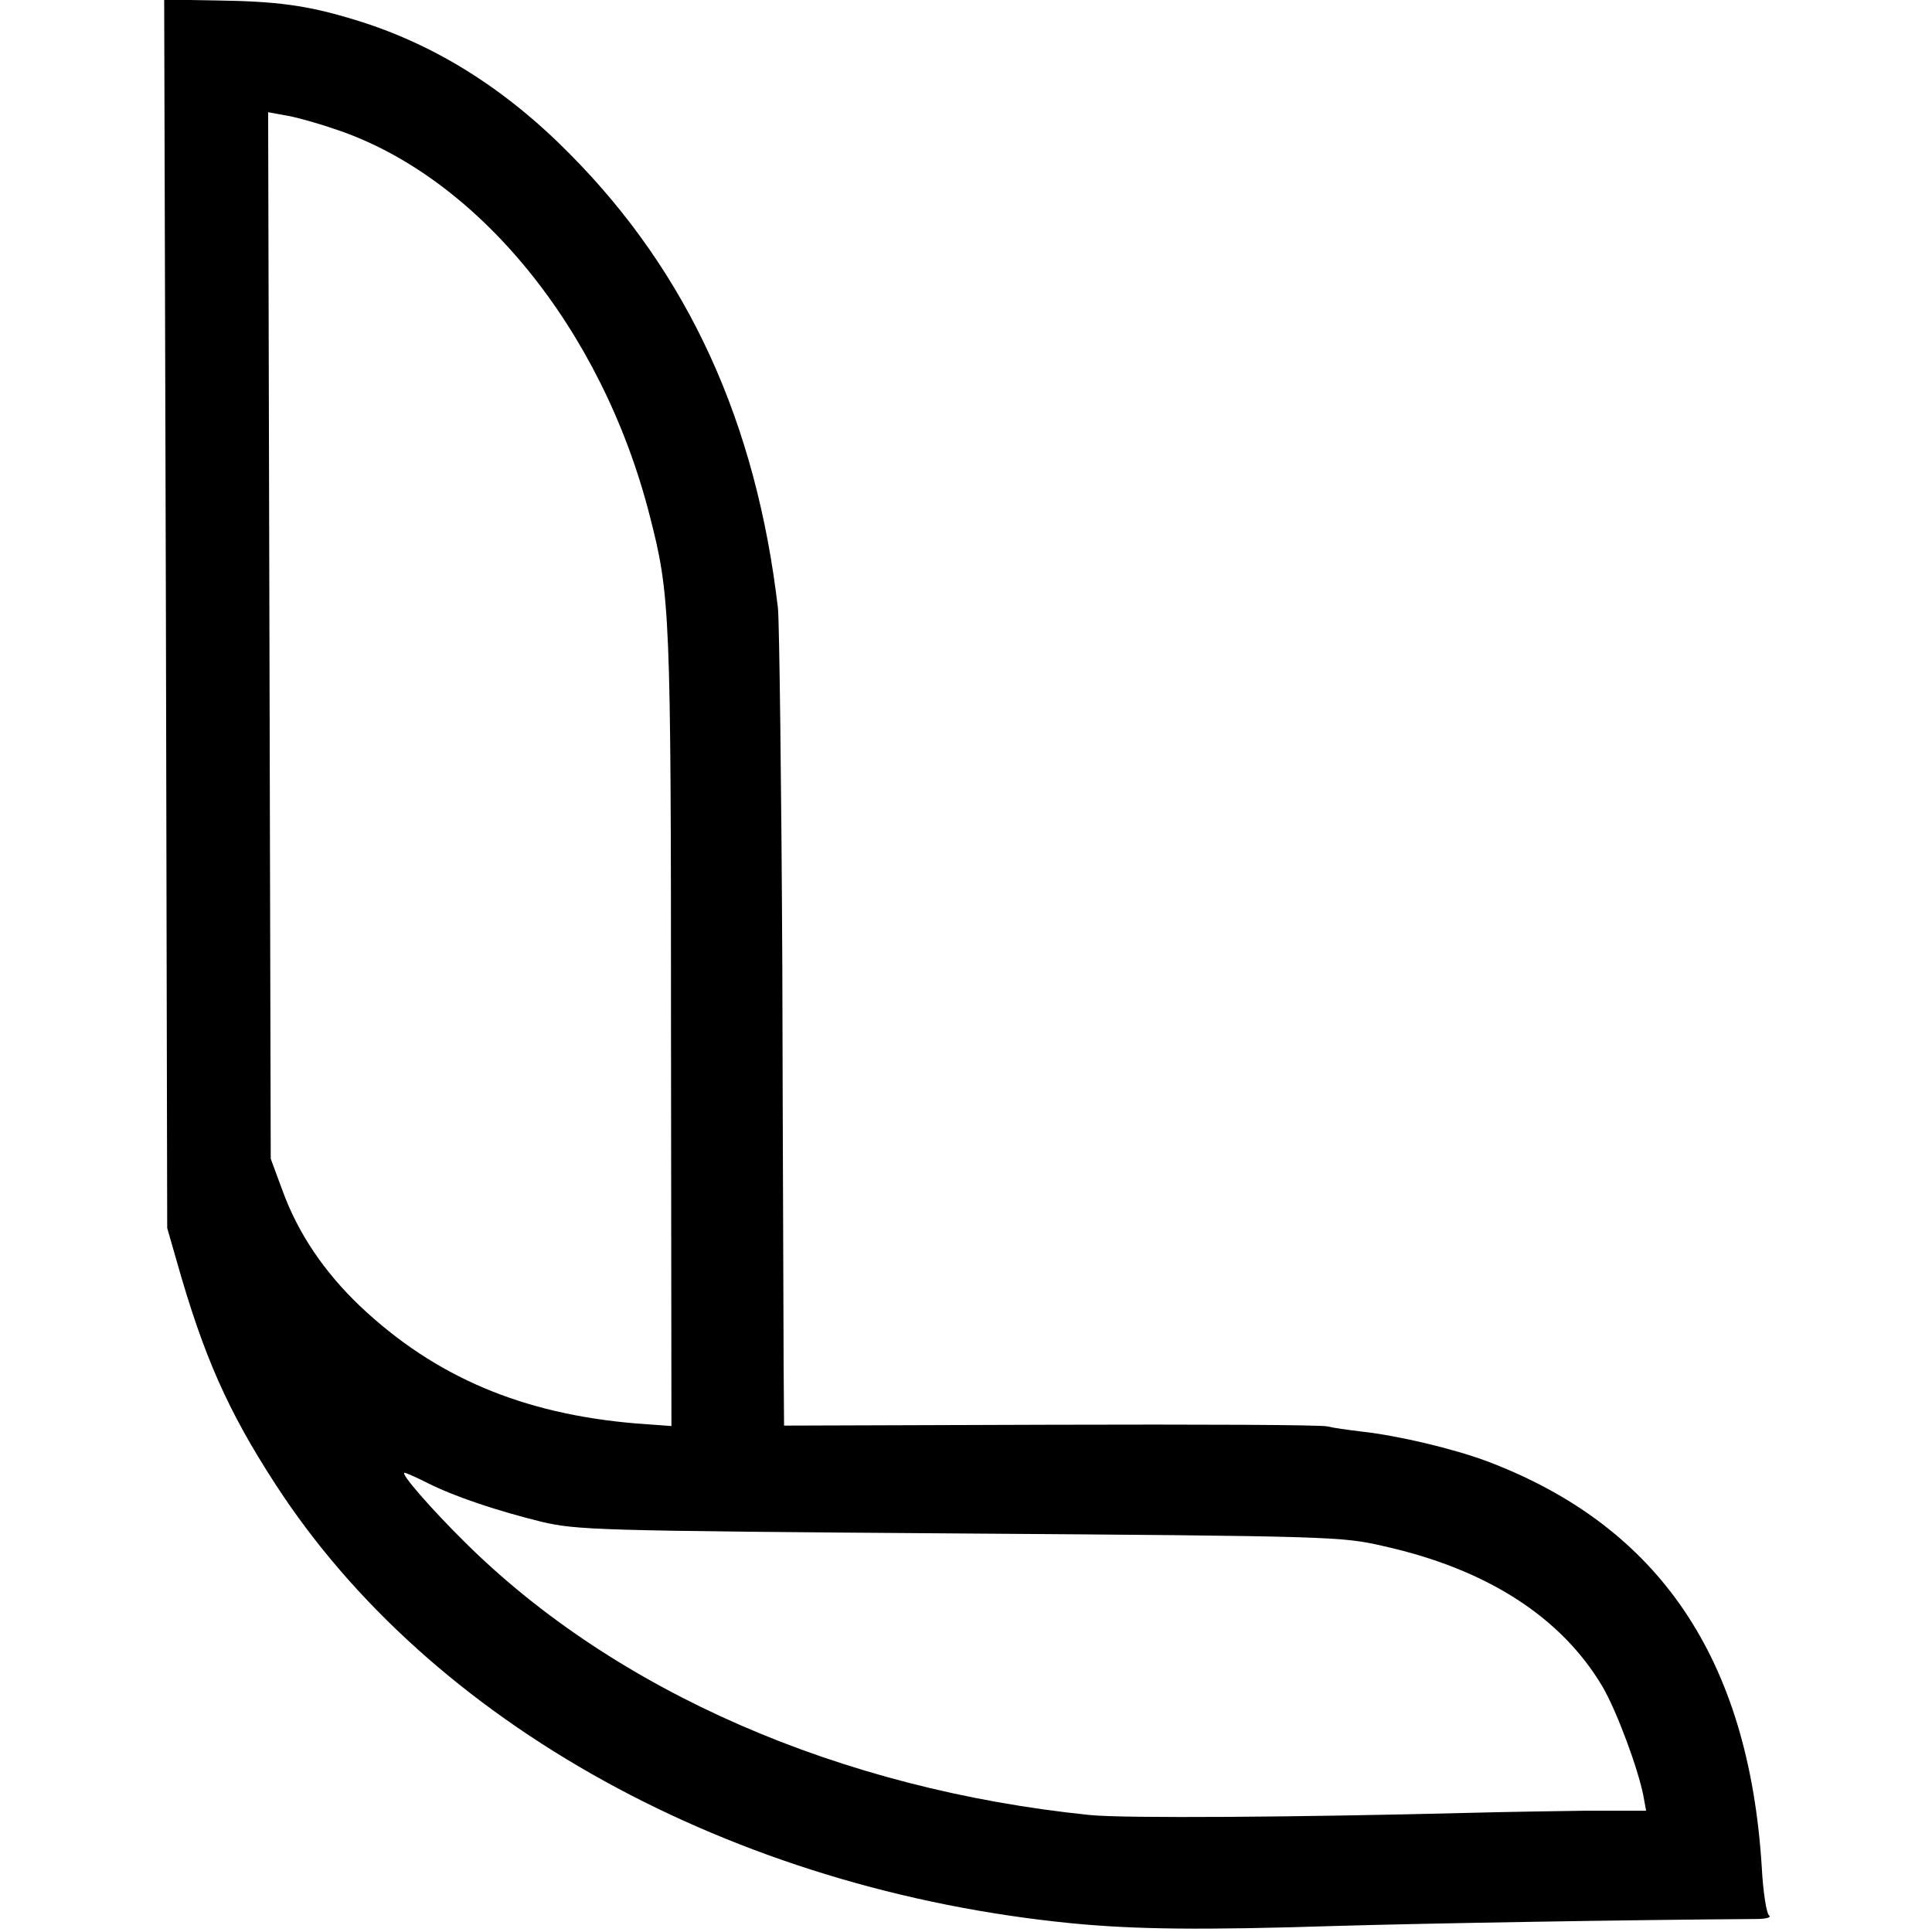 <?xml version="1.0" standalone="no"?>
<!DOCTYPE svg PUBLIC "-//W3C//DTD SVG 20010904//EN"
 "http://www.w3.org/TR/2001/REC-SVG-20010904/DTD/svg10.dtd">
<svg version="1.0" xmlns="http://www.w3.org/2000/svg"
 width="446pt" height="446pt" viewBox="0 0 446 446"
 preserveAspectRatio="xMidYMid meet">
<g transform="translate(0,446) scale(0.1,-0.1)"
fill="#000000" stroke="none">
<path d="M383 3043 l3 -1418 23 -80 c61 -215 117 -342 226 -510 358 -554 1055
-938 1840 -1015 146 -14 296 -16 610 -6 206 6 672 14 970 16 22 0 35 4 29 8
-6 4 -14 54 -17 112 -30 481 -237 787 -635 937 -78 29 -205 59 -287 68 -33 4
-69 9 -80 12 -11 4 -298 5 -637 4 l-618 -2 -1 138 c0 76 -2 487 -3 913 -2 426
-7 802 -10 835 -50 430 -207 774 -481 1050 -150 152 -314 254 -495 309 -111
34 -180 43 -323 45 l-118 2 4 -1418z m387 1120 c331 -108 620 -462 730 -894
47 -183 49 -220 49 -1188 l1 -913 -82 6 c-262 22 -463 107 -636 270 -84 80
-144 169 -180 268 l-27 73 -3 1208 -3 1208 38 -7 c21 -3 72 -17 113 -31z m218
-3127 c62 -31 157 -63 262 -89 82 -19 121 -21 965 -27 857 -6 883 -7 978 -29
239 -53 411 -164 506 -324 33 -56 83 -191 95 -254 l6 -33 -138 0 c-75 -1 -198
-3 -272 -5 -392 -10 -795 -13 -874 -5 -577 59 -1095 285 -1442 629 -81 80
-151 161 -140 161 4 0 28 -11 54 -24z"/>
</g>
</svg>
